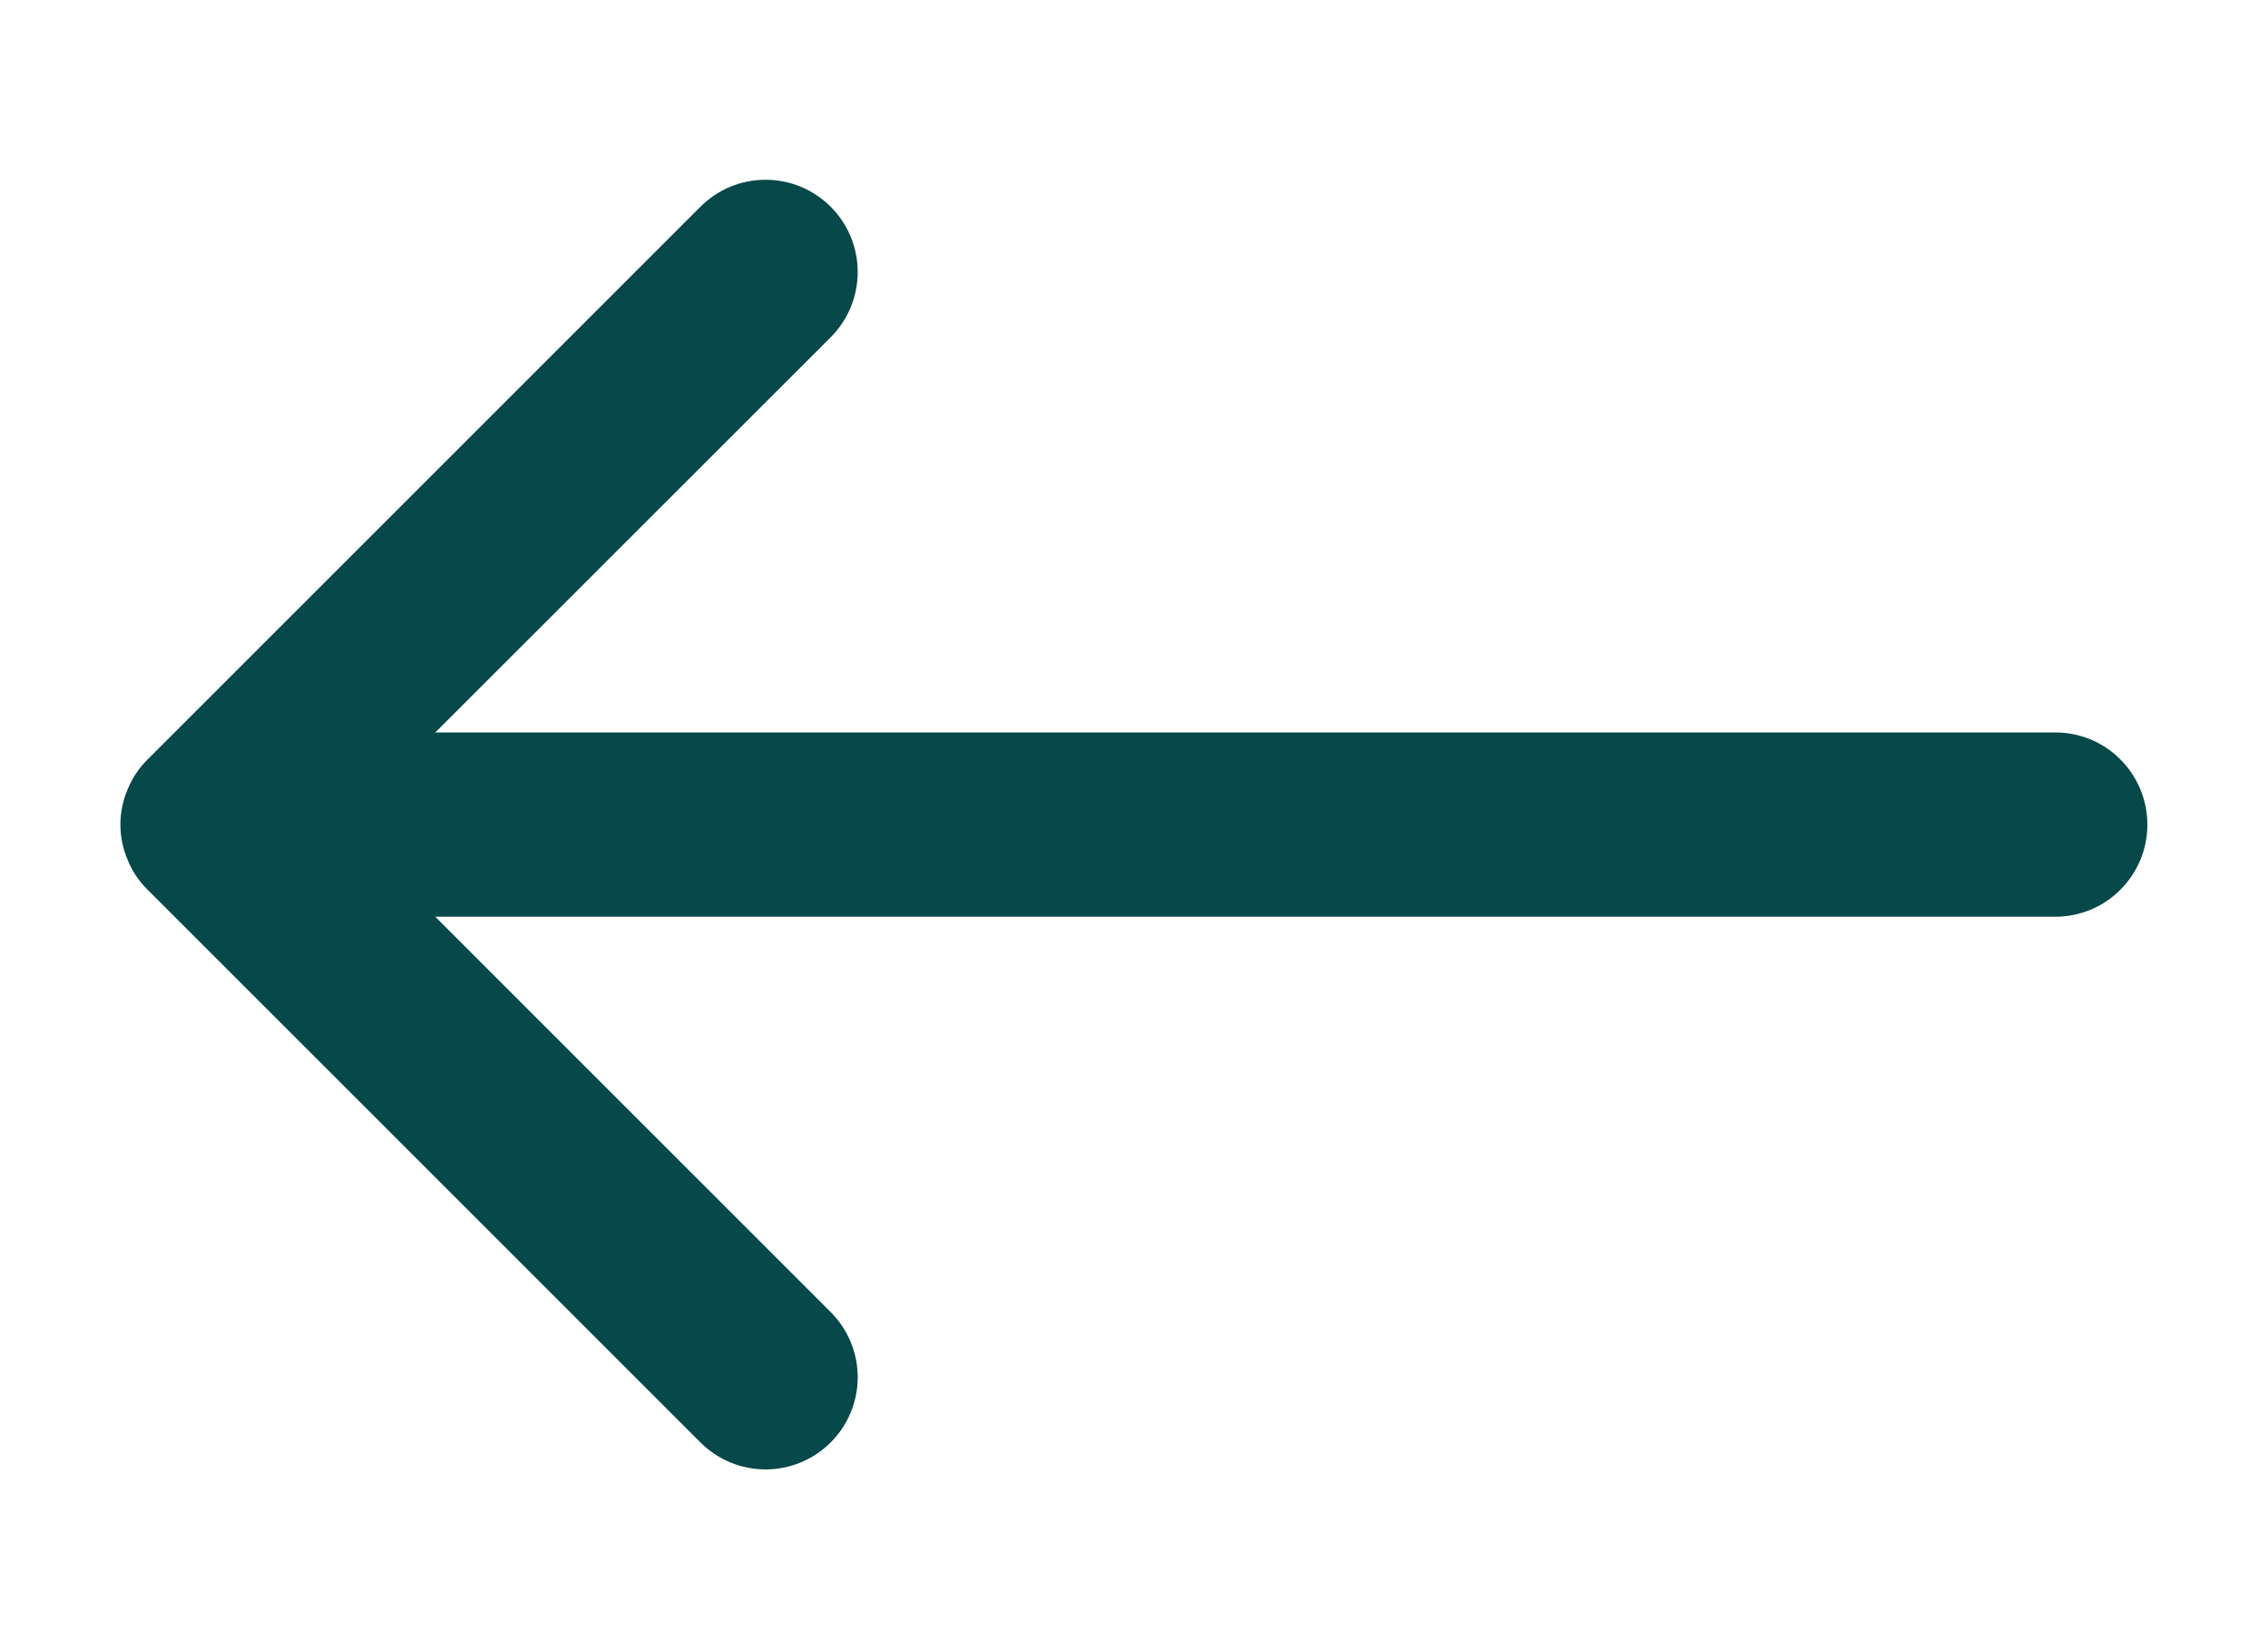 <svg width="11" height="8" viewBox="0 0 11 8" fill="none" xmlns="http://www.w3.org/2000/svg">
<path fill-rule="evenodd" clip-rule="evenodd" d="M1.479 4C1.479 3.882 1.526 3.768 1.61 3.684C1.694 3.6 1.807 3.553 1.926 3.553L9.968 3.553C10.087 3.553 10.201 3.6 10.284 3.684C10.368 3.768 10.415 3.882 10.415 4C10.415 4.119 10.368 4.232 10.284 4.316C10.201 4.4 10.087 4.447 9.968 4.447L1.926 4.447C1.807 4.447 1.694 4.4 1.61 4.316C1.526 4.232 1.479 4.119 1.479 4Z" fill="#07484A"/>
<path fill-rule="evenodd" clip-rule="evenodd" d="M0.716 4.316C0.674 4.275 0.641 4.226 0.619 4.171C0.596 4.117 0.584 4.059 0.584 4C0.584 3.941 0.596 3.883 0.619 3.829C0.641 3.775 0.674 3.725 0.716 3.684L3.397 1.003C3.481 0.919 3.594 0.872 3.713 0.872C3.832 0.872 3.945 0.919 4.029 1.003C4.113 1.087 4.16 1.201 4.16 1.319C4.16 1.438 4.113 1.552 4.029 1.636L1.664 4L4.029 6.365C4.113 6.449 4.16 6.562 4.16 6.681C4.16 6.8 4.113 6.913 4.029 6.997C3.945 7.081 3.832 7.128 3.713 7.128C3.594 7.128 3.481 7.081 3.397 6.997L0.716 4.316Z" fill="#07484A"/>
</svg>
